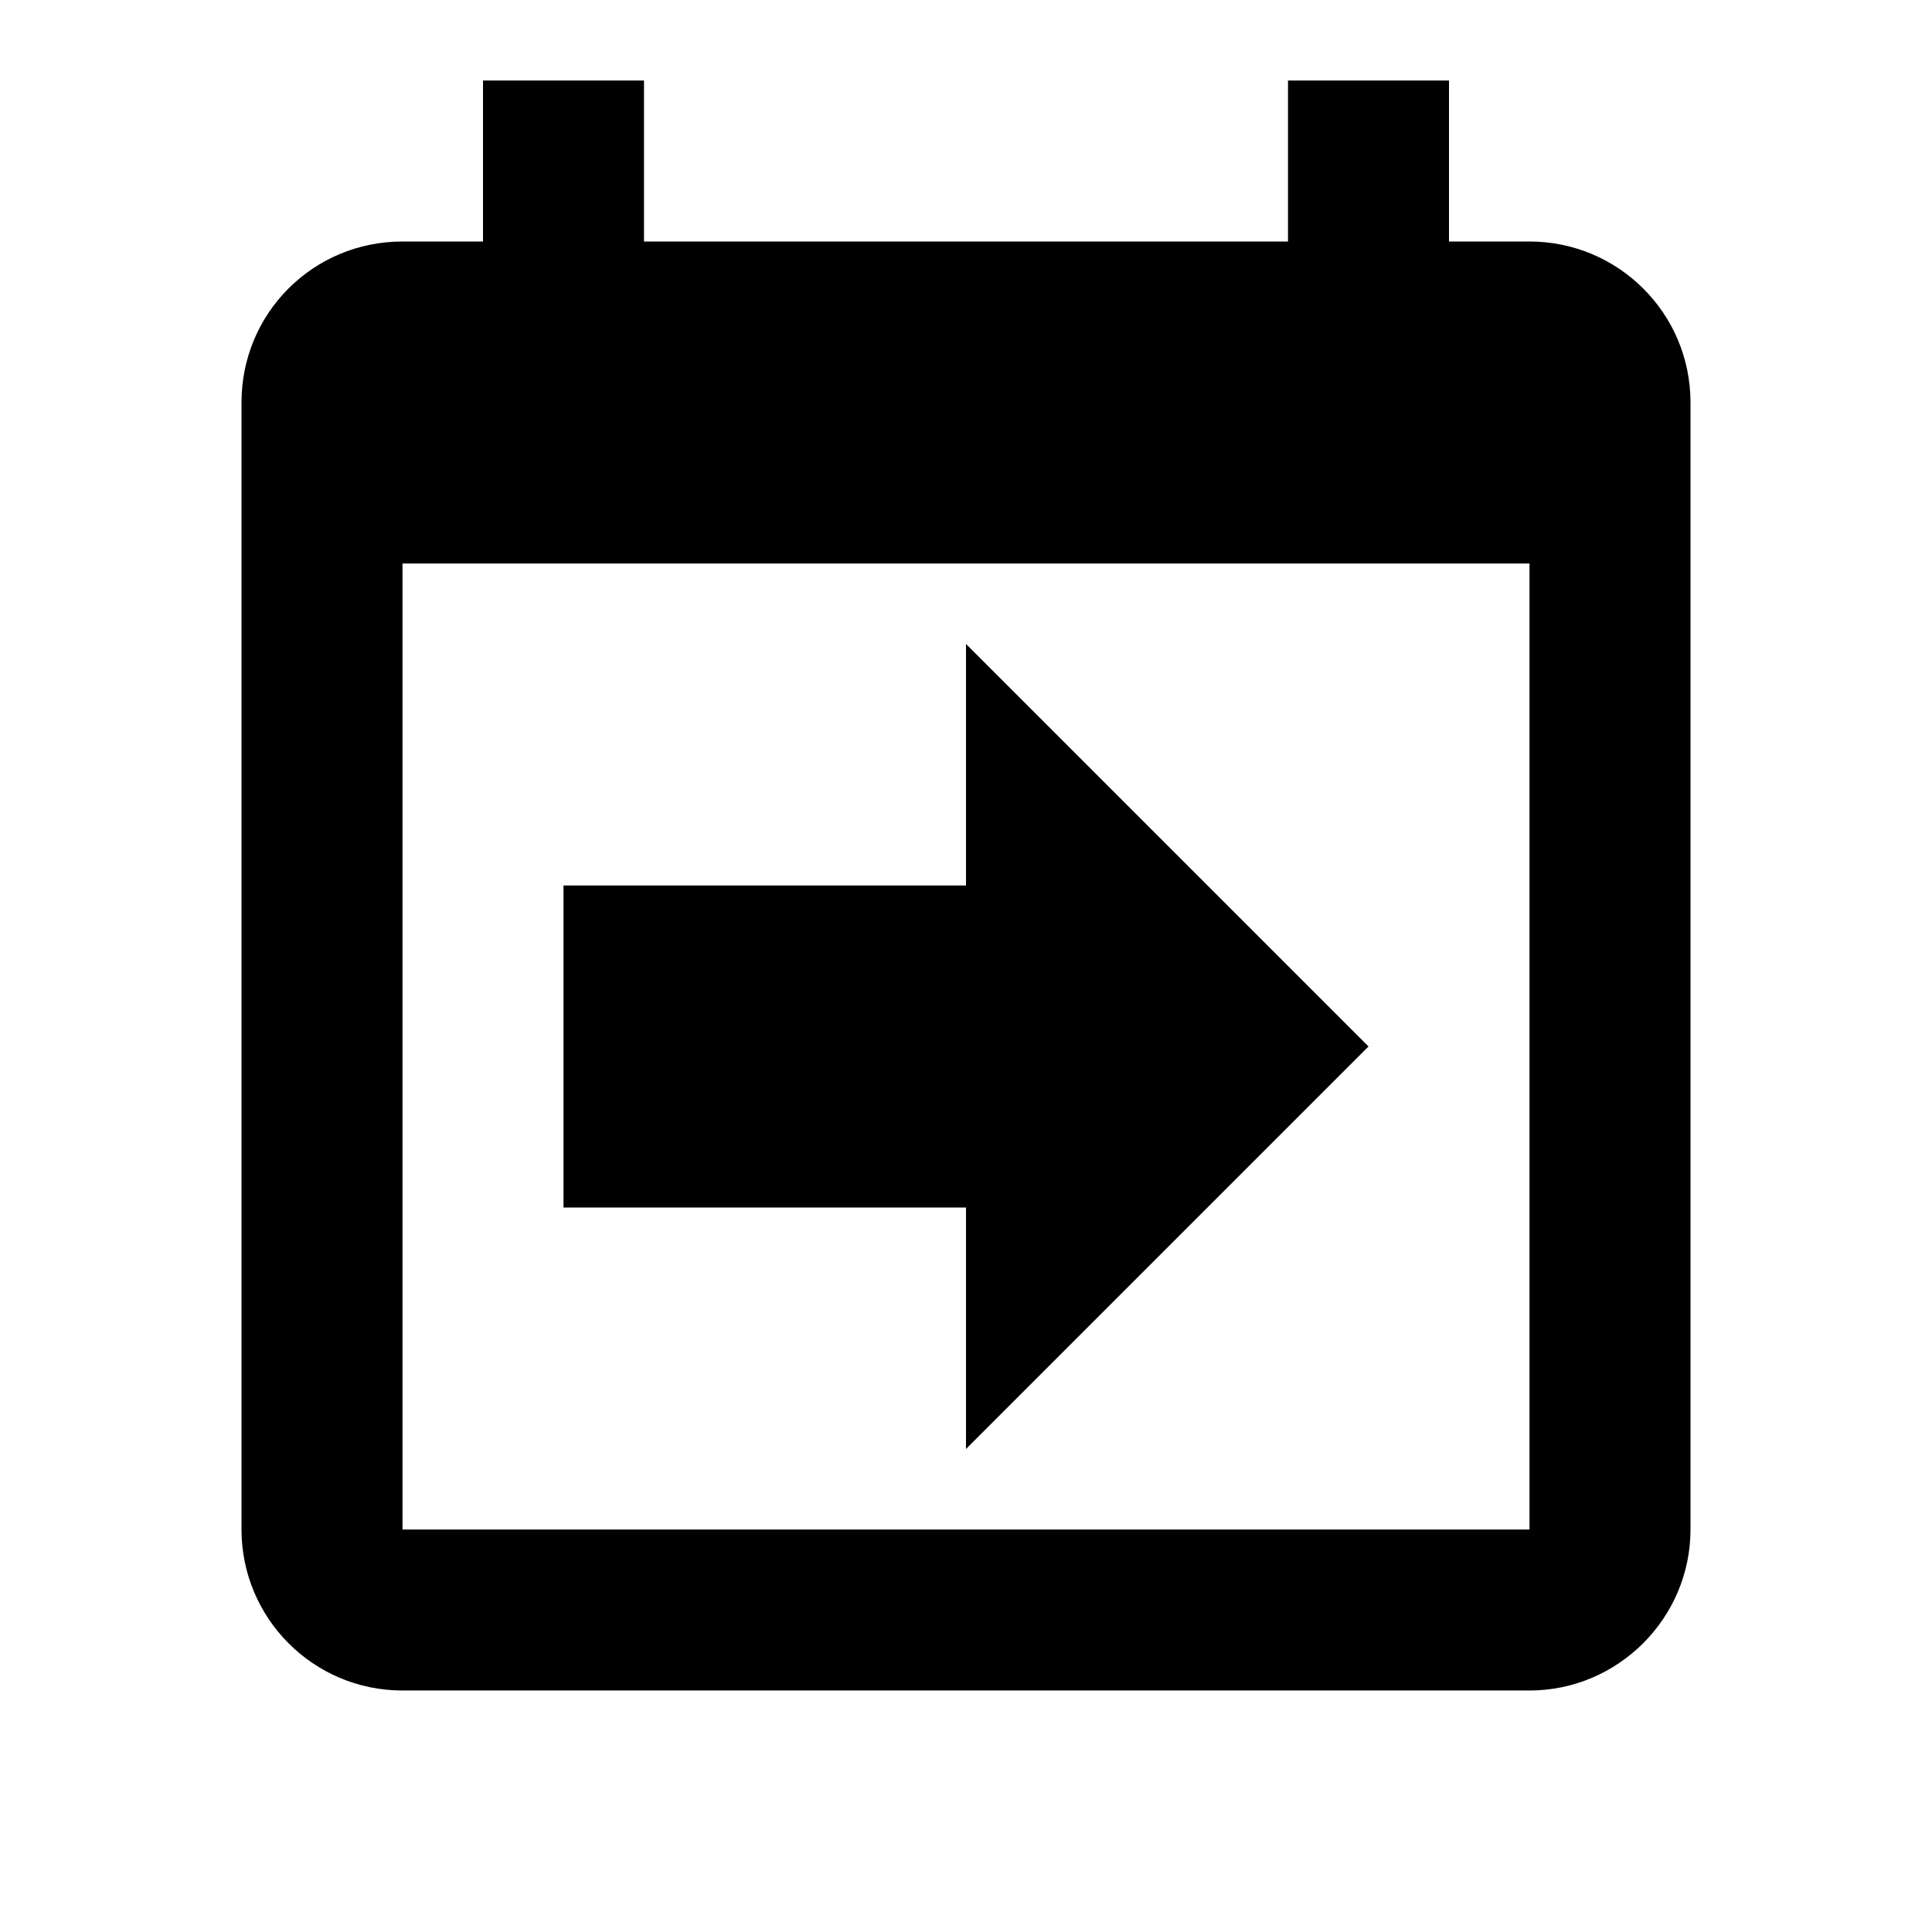 <?xml version="1.0" encoding="utf-8"?>
<!-- Generator: Adobe Illustrator 22.1.0, SVG Export Plug-In . SVG Version: 6.00 Build 0)  -->
<svg version="1.1" id="Layer_1" xmlns="http://www.w3.org/2000/svg" xmlns:xlink="http://www.w3.org/1999/xlink" x="0px" y="0px"
	 viewBox="0 0 24 24" style="enable-background:new 0 0 24 24;" xml:space="preserve">
<path d="M19,3h-1V1h-2v2H8V1H6v2H5C3.89,3,3,3.89,3,5v14c0,1.1,0.89,2,2,2h14c1.1,0,2-0.9,2-2V5C21,3.89,20.1,3,19,3z M19,19H5V7h14
	V19z M12,18v-3H7v-4h5V8l5,5L12,18z"/>
</svg>

